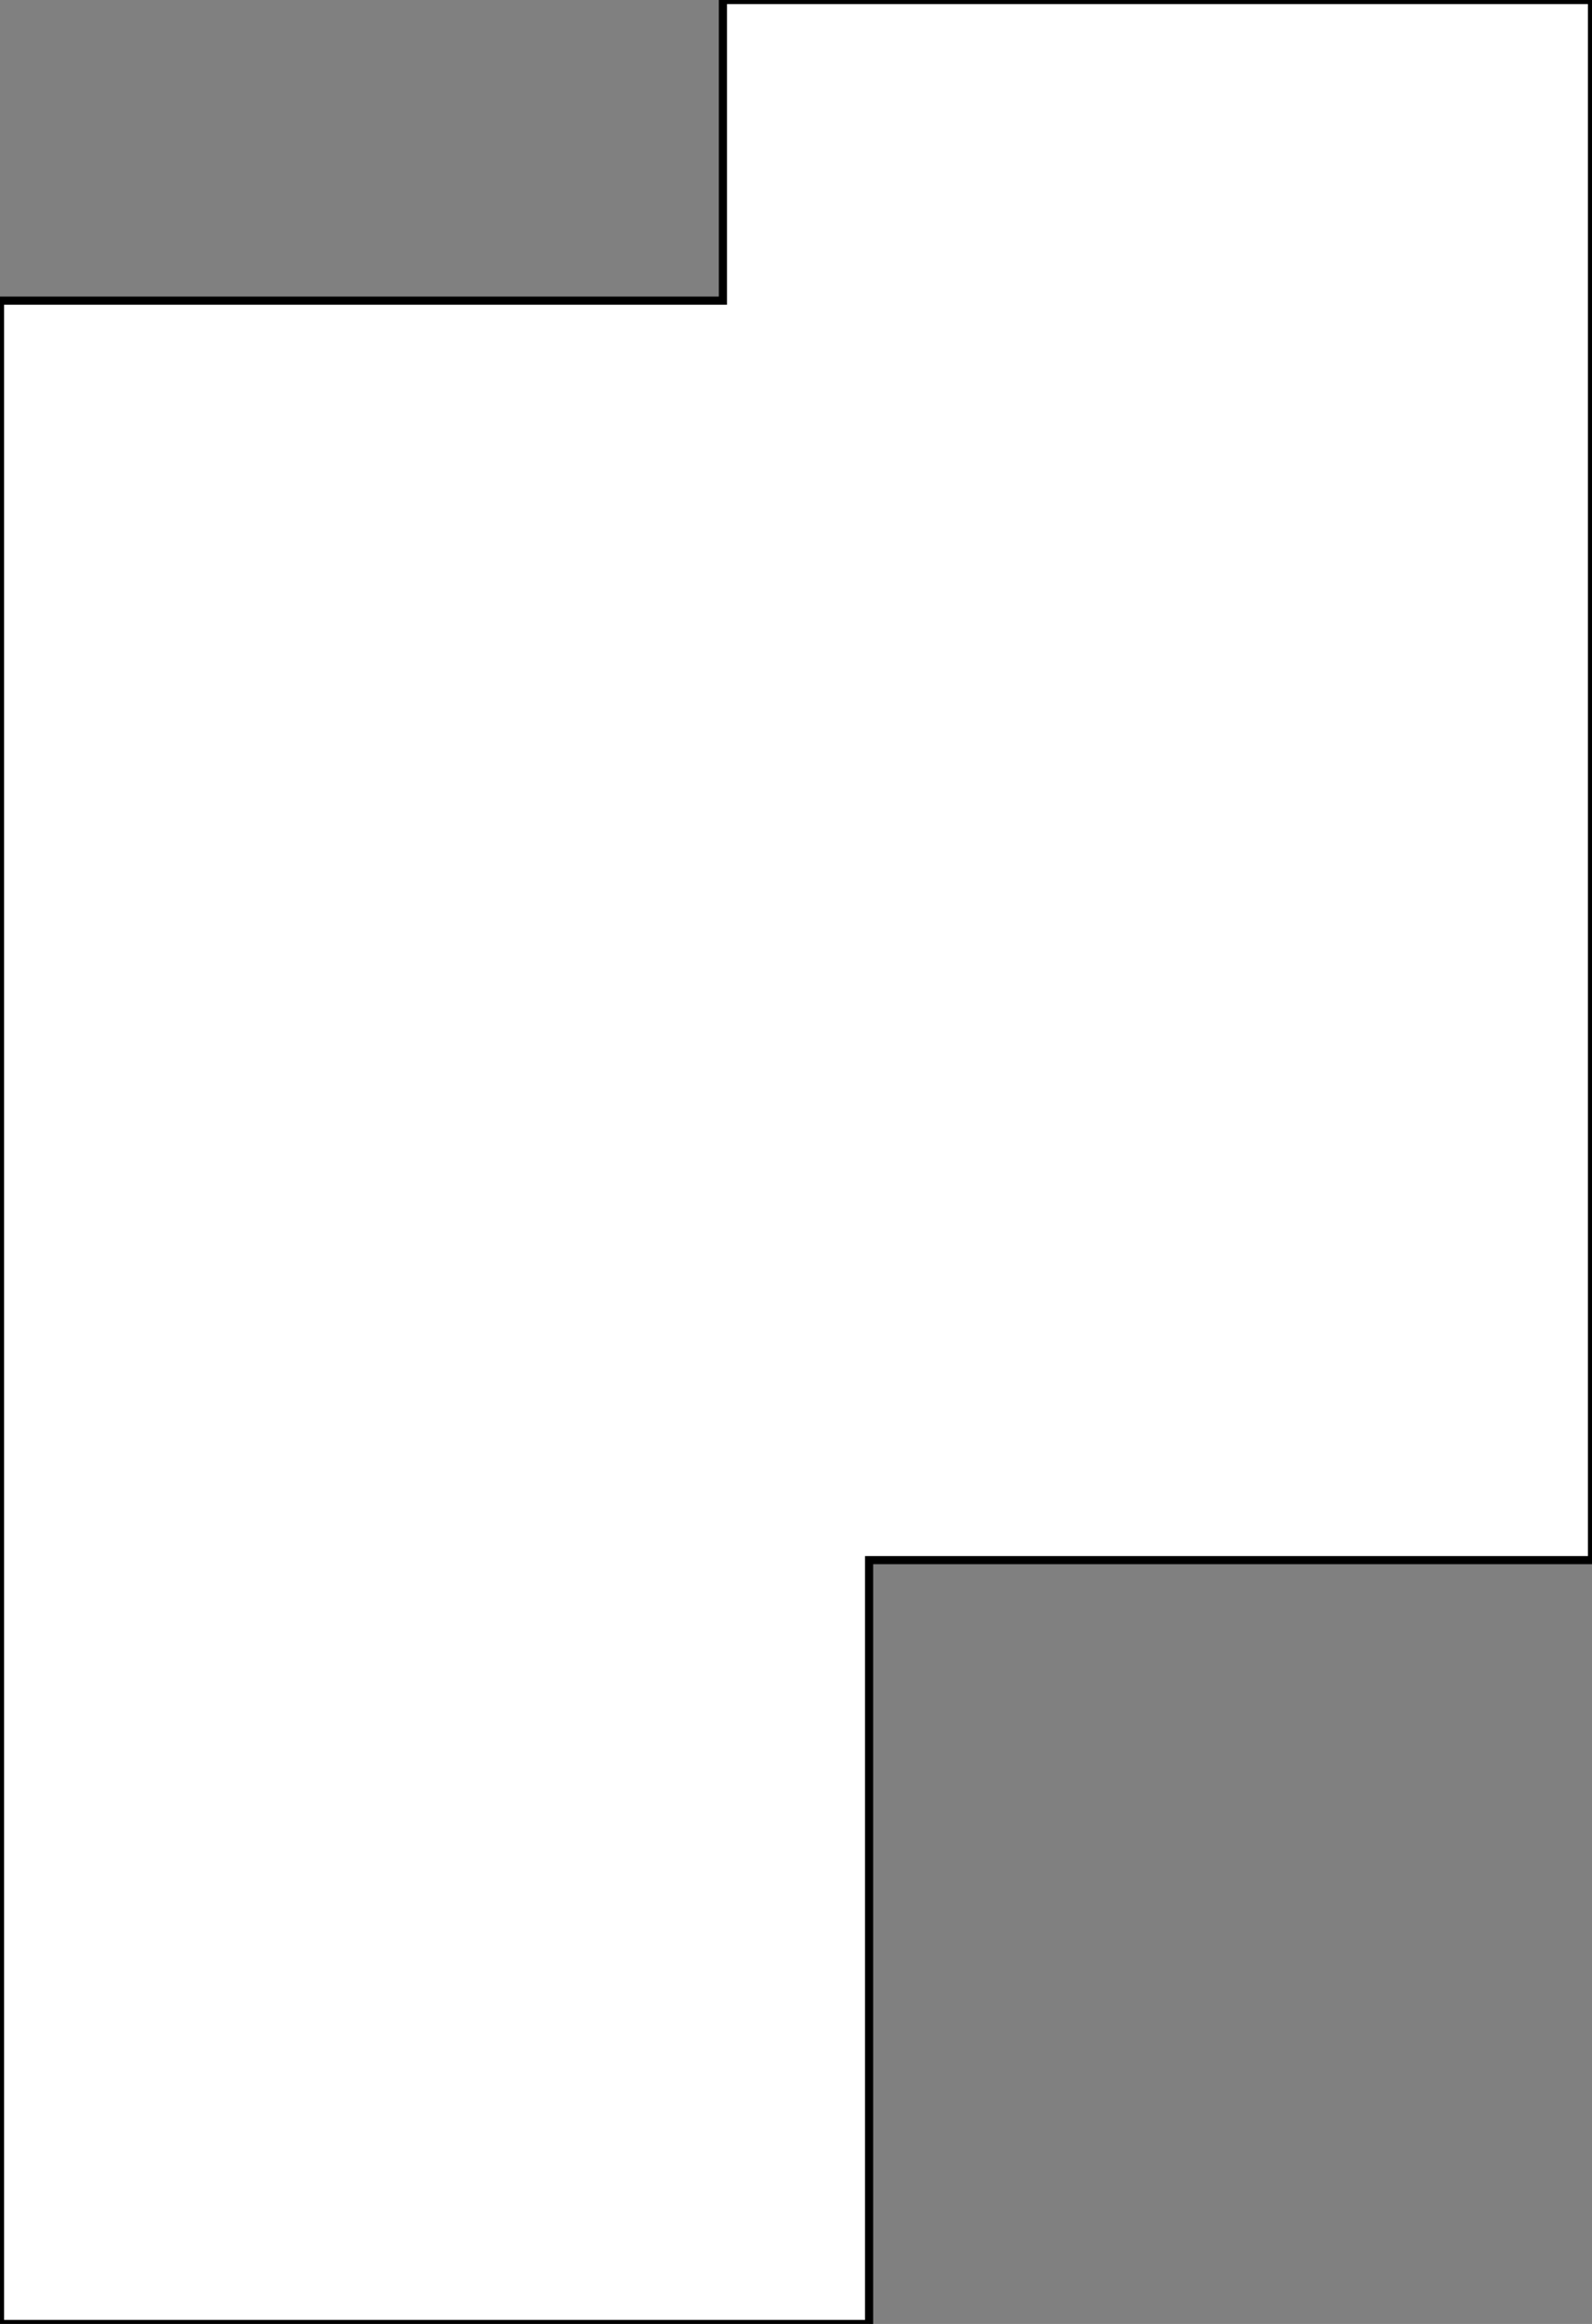 <?xml version="1.0" encoding="UTF-8" standalone="no"?>
<svg width="196px" height="286px" viewBox="0 0 196 286" version="1.1" xmlns="http://www.w3.org/2000/svg" xmlns:xlink="http://www.w3.org/1999/xlink" xmlns:sketch="http://www.bohemiancoding.com/sketch/ns">
    <rect x="0" y="0" width="196" height="286" fill="#808080" stroke="none"/>
    <!-- Generator: Sketch 3.4.4 (17249) - http://www.bohemiancoding.com/sketch -->
    <title>Rectangle 2</title>
    <desc>Created with Sketch.</desc>
    <defs></defs>
    <g id="Page-1" stroke="none" stroke-width="1" fill="none" fill-rule="evenodd" sketch:type="MSPage">
        <path d="M89,37 L0,37 L0,286 L107,286 L107,192 L196,192 L196,0 L89,0 L89,37 Z" id="Rectangle-2" stroke="#000000" fill="#FFFFFF" sketch:type="MSShapeGroup"></path>
    </g>
</svg>